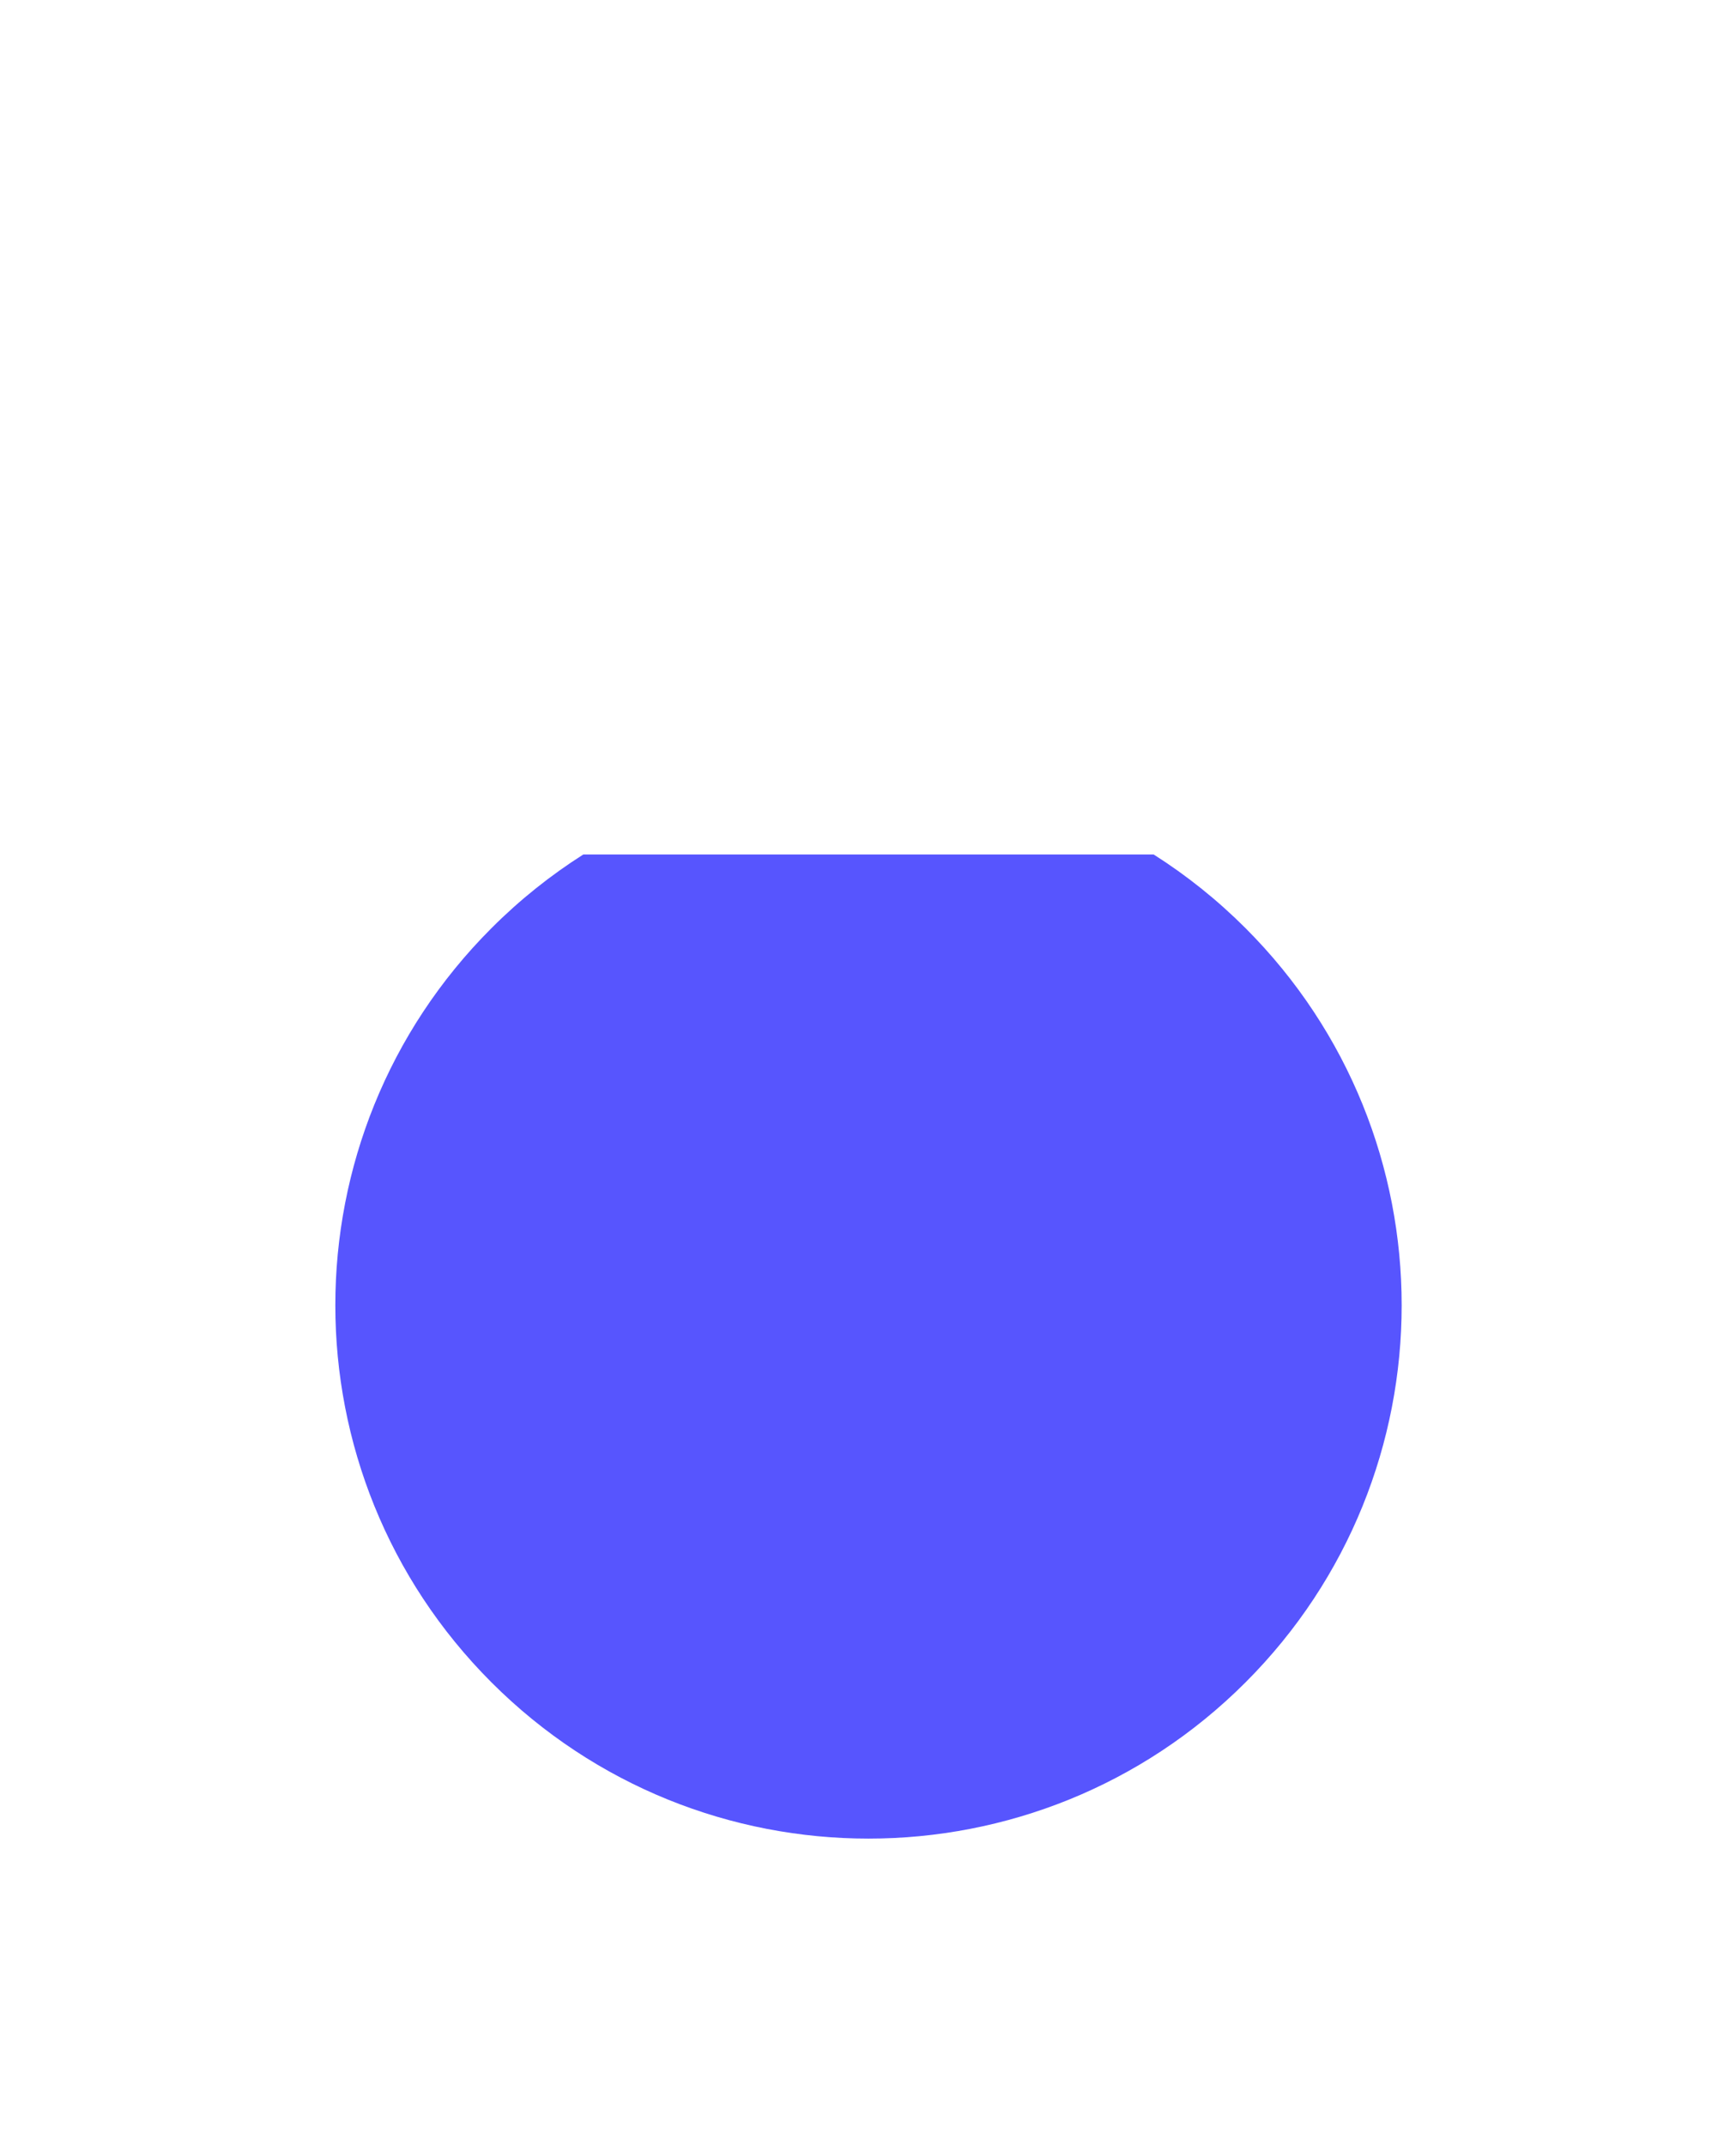 <svg width="68" height="84" viewBox="0 0 68 84" fill="none" xmlns="http://www.w3.org/2000/svg">
<path fill-rule="evenodd" clip-rule="evenodd" d="M48.787 36.344C56.943 44.5 56.943 57.723 48.787 65.879C40.631 74.035 27.407 74.035 19.252 65.879C11.096 57.723 11.096 44.5 19.252 36.344C20.365 35.23 21.573 34.269 22.85 33.459L45.188 33.459C46.465 34.269 47.673 35.23 48.787 36.344Z" fill="#5755FE"/>
</svg>
